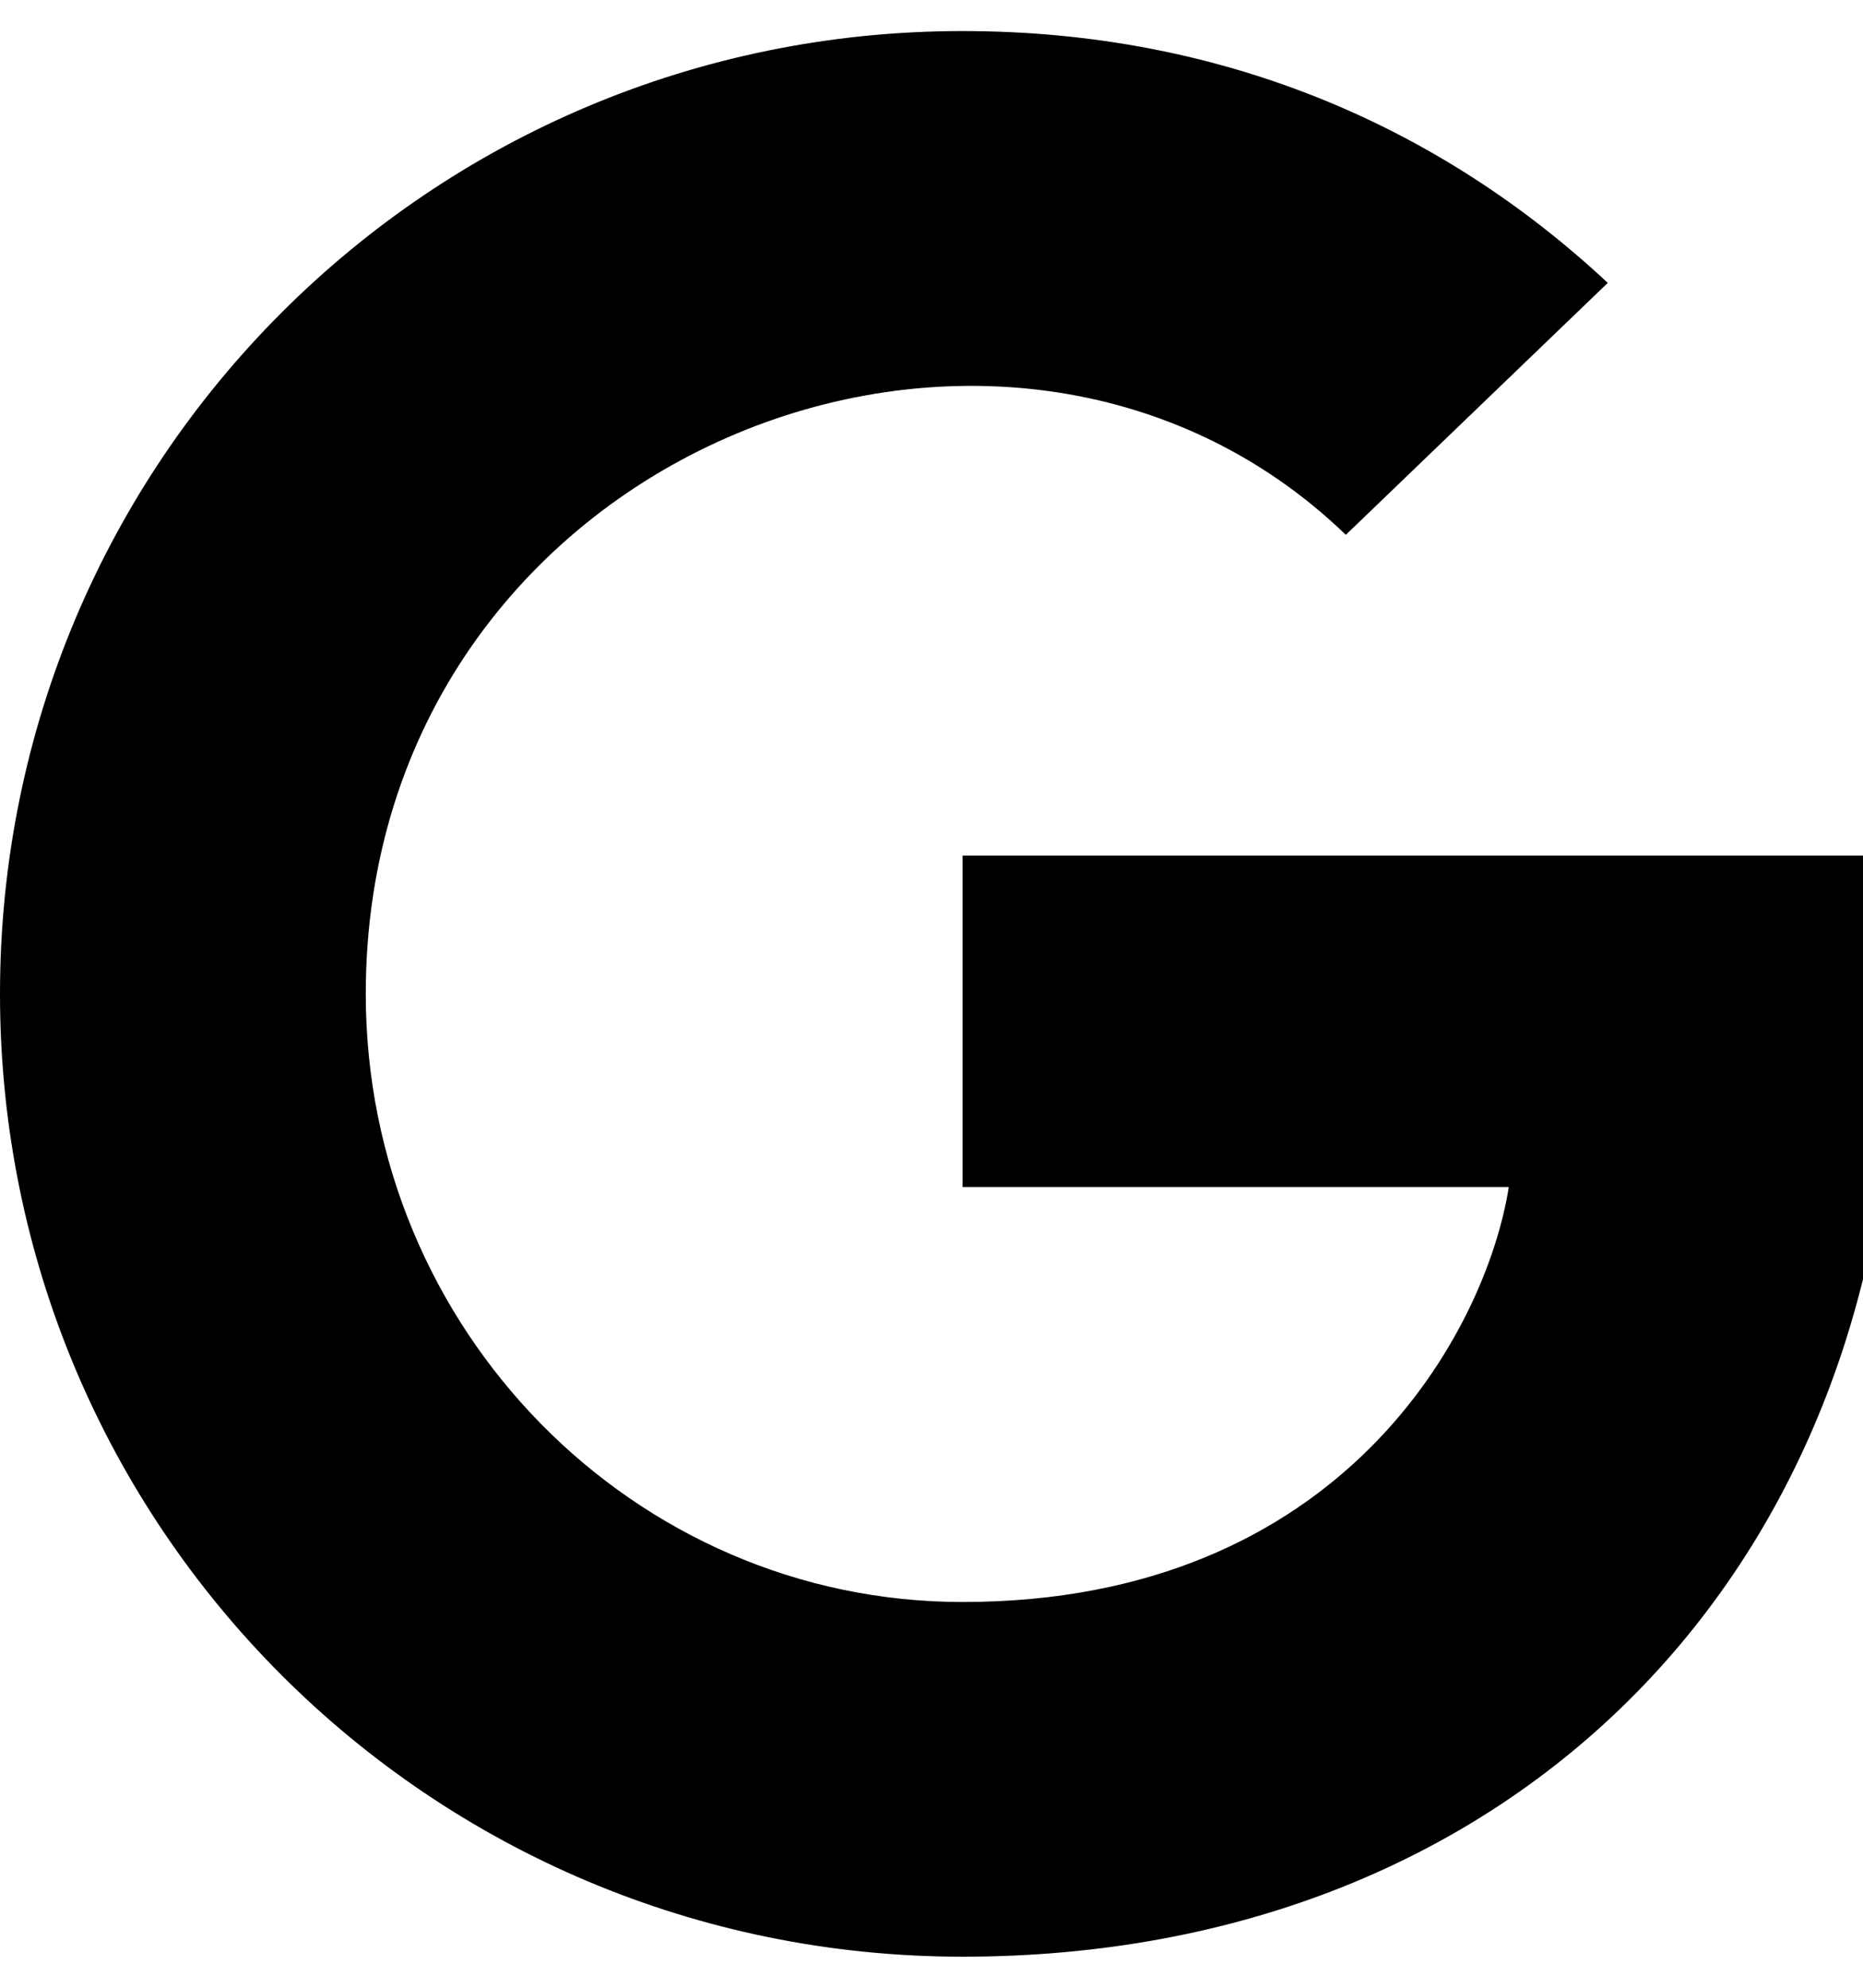 <?xml version="1.0" encoding="UTF-8"?>
<svg xmlns="http://www.w3.org/2000/svg" xmlns:xlink="http://www.w3.org/1999/xlink" width="15px" height="16px" viewBox="0 0 15 16" version="1.1">
<g id="surface1">
<path style=" stroke:none;fill-rule:nonzero;fill:rgb(0%,0%,0%);fill-opacity:1;" d="M 15.25 8.18 C 15.25 12.602 12.223 15.75 7.75 15.75 C 3.461 15.75 0 12.289 0 8 C 0 3.711 3.461 0.25 7.75 0.25 C 9.836 0.25 11.594 1.016 12.945 2.277 L 10.836 4.305 C 8.078 1.645 2.945 3.645 2.945 8 C 2.945 10.703 5.105 12.895 7.75 12.895 C 10.82 12.895 11.969 10.695 12.148 9.555 L 7.75 9.555 L 7.75 6.887 L 15.129 6.887 C 15.199 7.285 15.25 7.664 15.25 8.18 Z M 15.25 8.18 "/>
</g>
</svg>
